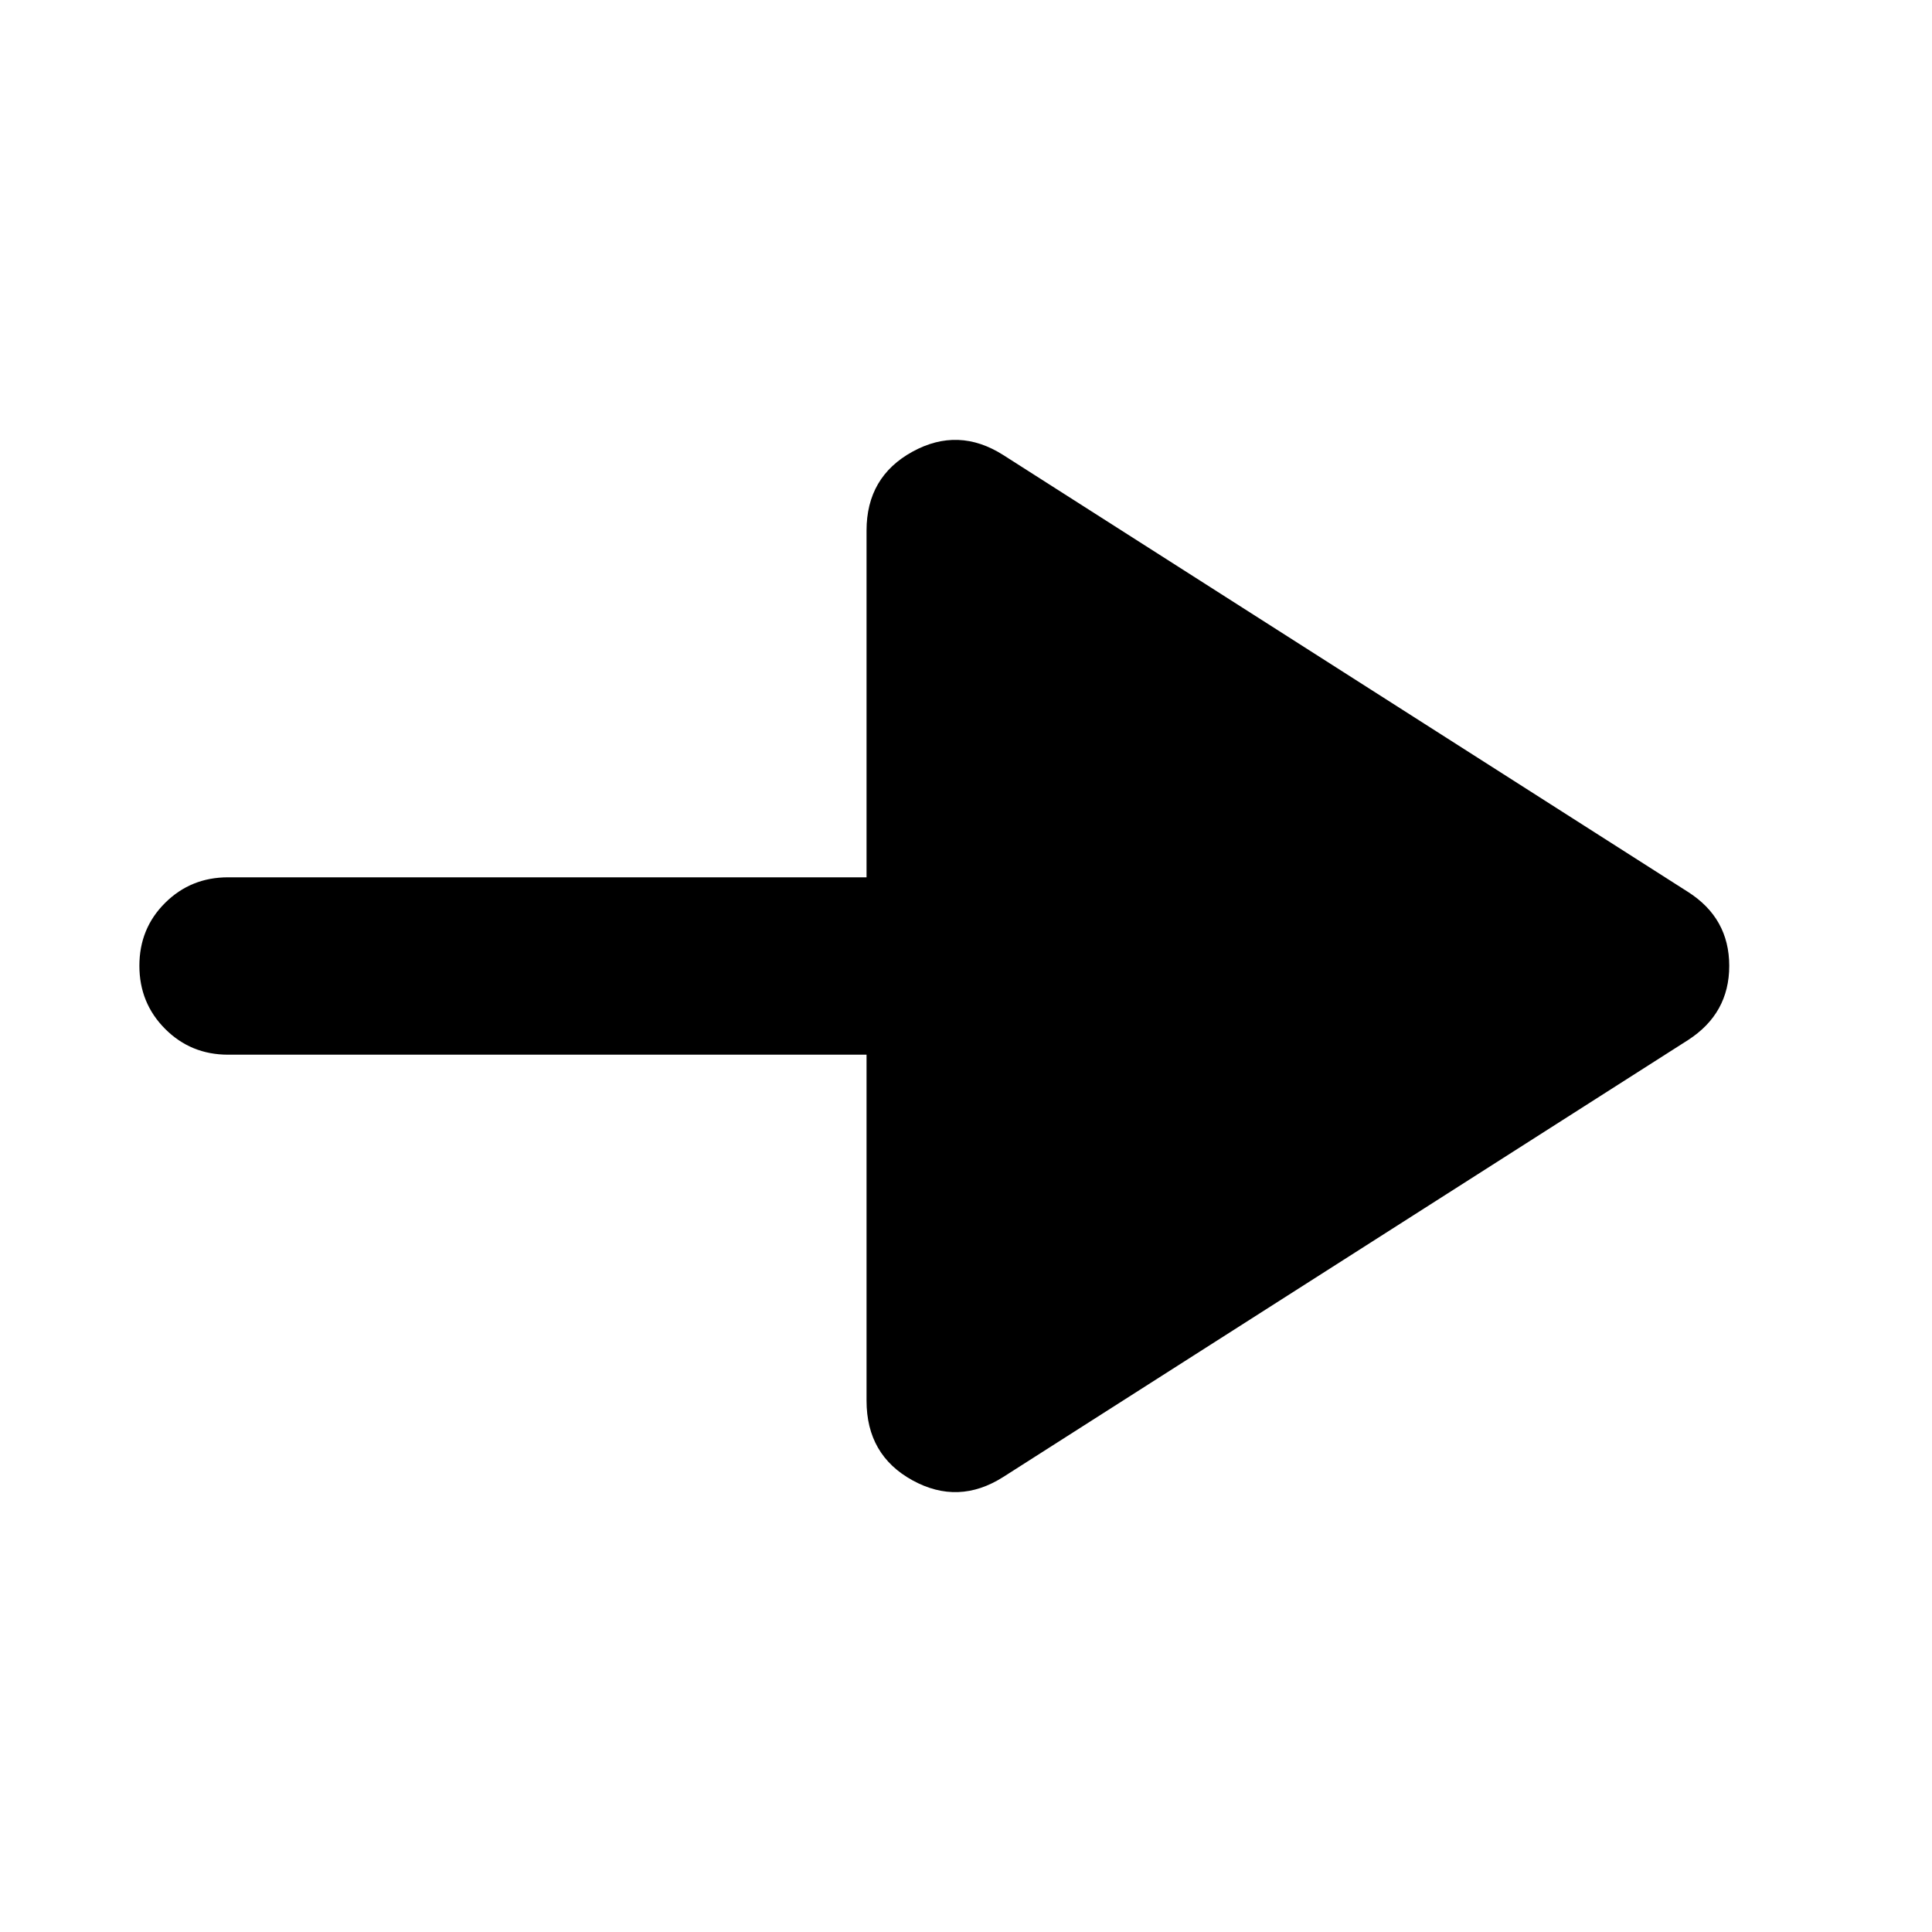 <svg xmlns="http://www.w3.org/2000/svg" height="40" viewBox="0 -960 960 960" width="40"><path d="M498.54-226.12q-22.32 14.21-45.14 1.68-22.82-12.54-22.82-39.57v-171.92H113.33q-18.5 0-31.28-12.82-12.79-12.82-12.79-31.37t12.79-31.25q12.78-12.7 31.28-12.7h317.25v-172.29q0-26.66 22.82-39.2 22.82-12.53 45.14 1.68l340.14 217.02q20.57 13.06 20.57 36.79 0 23.72-20.57 36.93L498.54-226.12Z"/></svg>